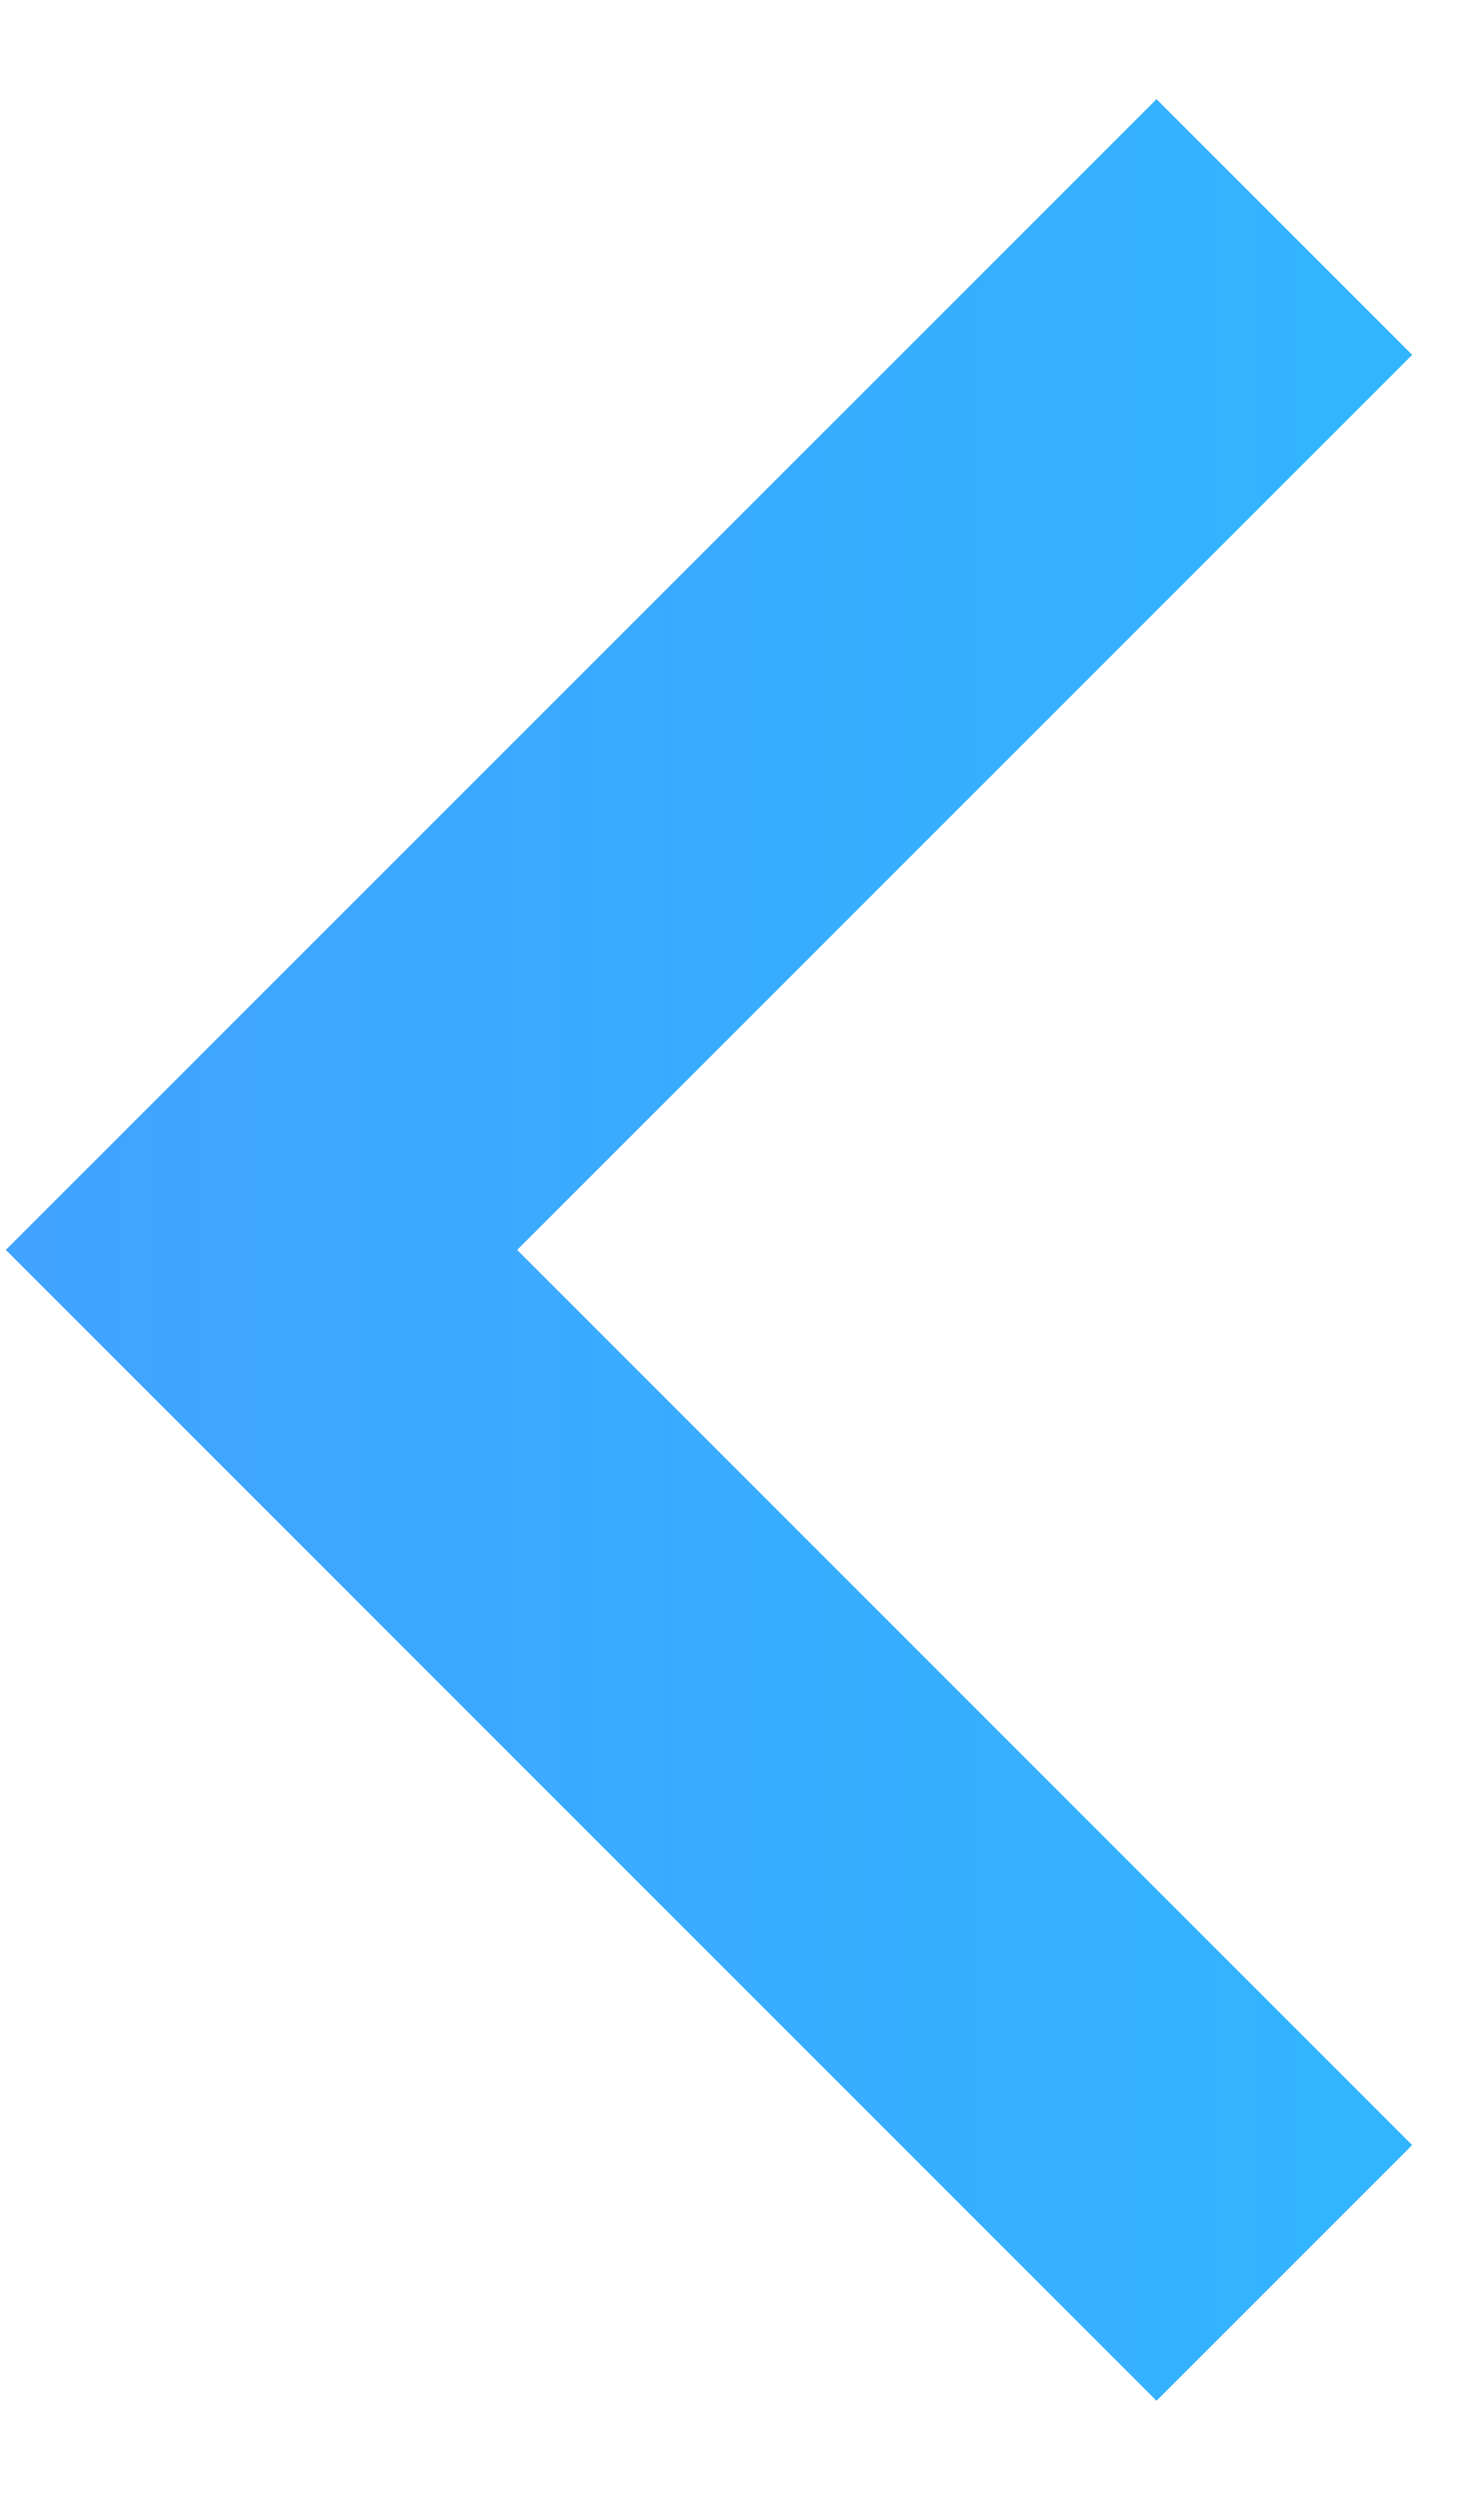 <svg width="14" height="24" viewBox="0 0 14 24" fill="none" xmlns="http://www.w3.org/2000/svg">
<path d="M4.966 12L13.56 20.594L11.105 23.049L0.056 12L11.105 0.952L13.56 3.407L4.966 12Z" fill="url(#paint0_linear)"/>
<defs>
<linearGradient id="paint0_linear" x1="0.056" y1="12" x2="13.56" y2="12" gradientUnits="userSpaceOnUse">
<stop stop-color="#40A3FF"/>
<stop offset="1" stop-color="#32B5FF"/>
</linearGradient>
</defs>
</svg>
